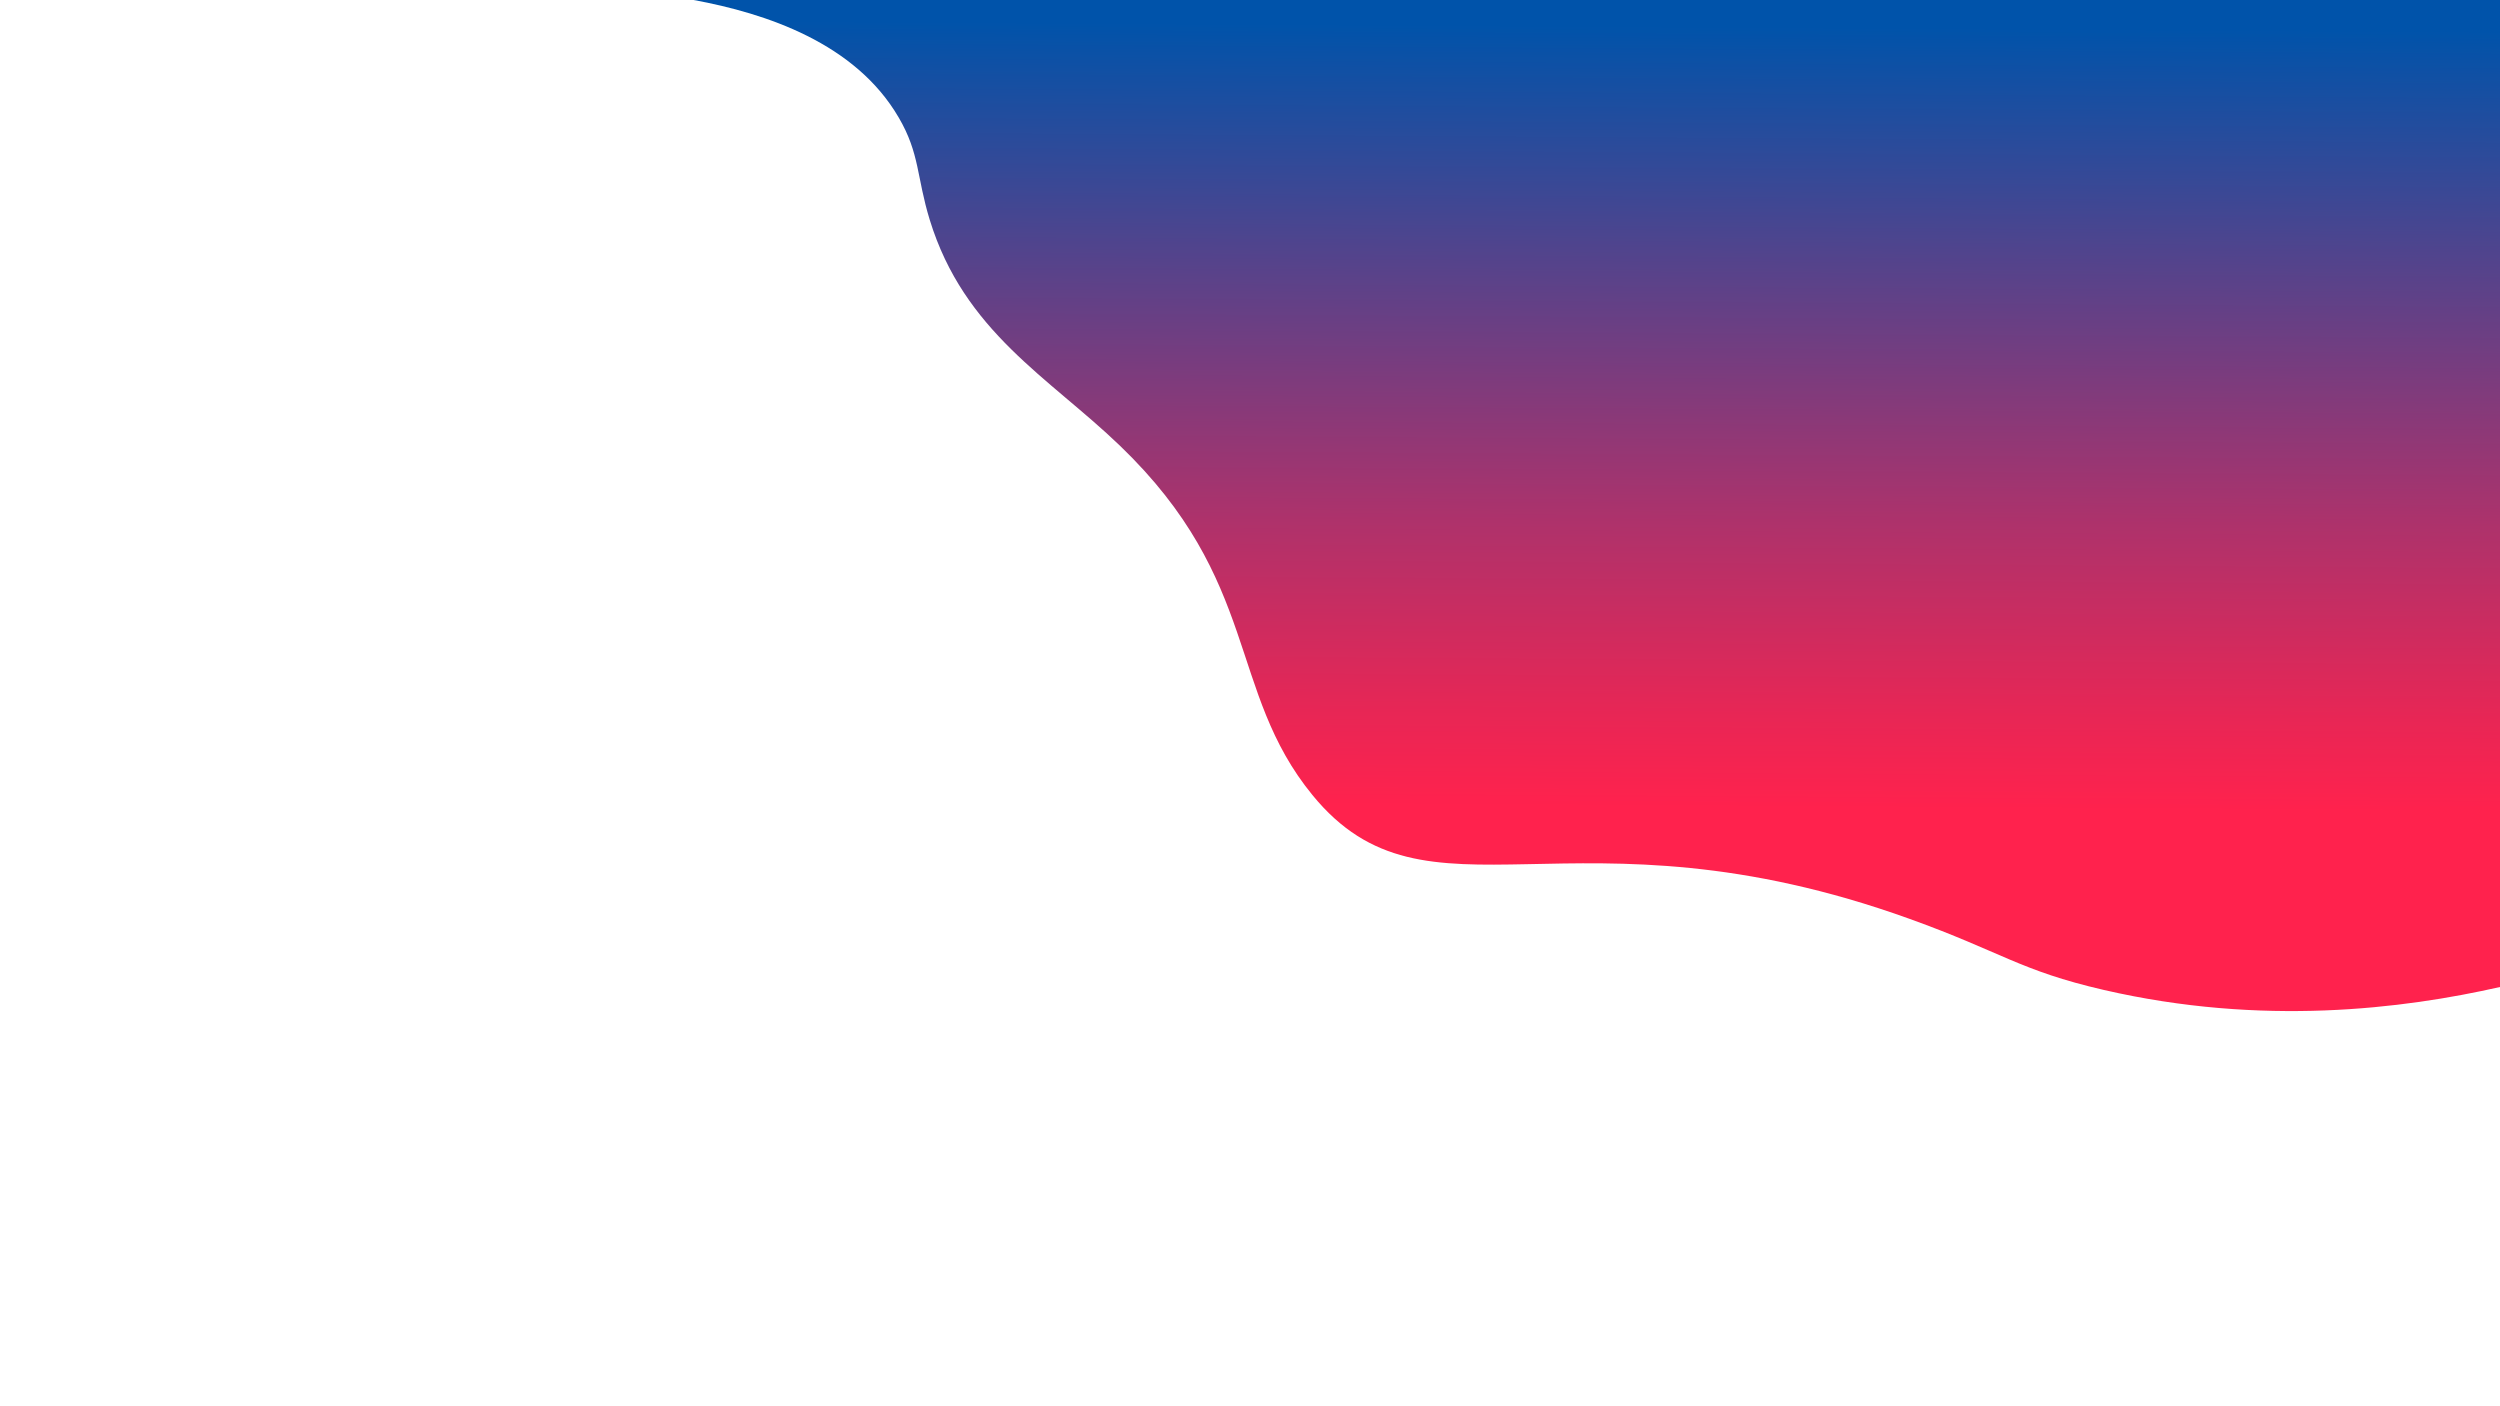 <?xml version="1.0" encoding="utf-8"?>
<!-- Generator: Adobe Illustrator 19.0.0, SVG Export Plug-In . SVG Version: 6.00 Build 0)  -->
<svg version="1.1" xmlns="http://www.w3.org/2000/svg" xmlns:xlink="http://www.w3.org/1999/xlink" x="0px" y="0px"
	 viewBox="0 0 1366 768" style="enable-background:new 0 0 1366 768;" xml:space="preserve">
<style type="text/css">
	.st0{fill:url(#XMLID_11_);}
	.st1{display:none;}
	.st2{display:inline;opacity:0.2;fill:#D8D8D8;}
	.st3{display:inline;opacity:0.8;fill:#D8A95D;}
	.st4{display:inline;fill:#FFF5B0;}
	.st5{display:inline;opacity:0.51;fill:#D8A95D;}
	.st6{display:inline;fill:none;stroke:#CECDCC;stroke-miterlimit:10;}
</style>
<g id="Layer_1">
	<linearGradient id="XMLID_11_" gradientUnits="userSpaceOnUse" x1="874.083" y1="14.058" x2="871.441" y2="440.727">
		<stop  offset="0" style="stop-color:#0053AA"/>
		<stop  offset="0.285" style="stop-color:#50448D"/>
		<stop  offset="0.636" style="stop-color:#AE326B"/>
		<stop  offset="0.883" style="stop-color:#E82655"/>
		<stop  offset="1" style="stop-color:#FF224D"/>
	</linearGradient>
	<path id="XMLID_1_" class="st0" d="M379,0h987v539.3c-53,12-129.9,21.6-216.5,1.6c-45.9-10.6-55.5-20.6-106-38.8
		c-184.8-66.6-263.4,9.4-326.4-67.7c-46.6-57-28.2-116.9-105.2-190.9c-38.8-37.3-85.1-62.2-103.9-123.4
		c-7.2-23.5-5.4-36.1-16.9-55.8C467.4,23.5,418.6,7.3,379,0z"/>
</g>
<g id="Layer_2" class="st1">
	<path id="XMLID_4_" class="st2" d="M980.7,2.2c0,111.6-90.5,184.4-202,184.4s-202-75.4-202-186.9"/>
	<path id="XMLID_5_" class="st3" d="M935.1,0.3c0,86.6-70.2,153.1-156.8,153.1S621.4,89.5,621.4,2.8"/>
	<path id="XMLID_3_" class="st4" d="M922.5,1.9c0,83.1-67.4,136.1-150.5,136.1S621.4,86.3,621.4,3.1"/>
	<circle id="XMLID_2_" class="st5" cx="760.1" cy="28.4" r="22.9"/>
	<circle id="XMLID_8_" class="st5" cx="831.8" cy="107.7" r="14.5"/>
	<circle id="XMLID_7_" class="st5" cx="694.6" cy="67.4" r="13.6"/>
</g>
<g id="Layer_3" class="st1">
	<path id="XMLID_9_" class="st6" d="M1365.8,155.2c-44.4,50.9-121.7,56.1-172.6,11.6s-56.1-119.4-11.6-170.2"/>
	<path id="XMLID_10_" class="st6" d="M1366,210.8c-59.8,46.1-145.8,45.2-204.9-6.4c-60.7-53-72.2-138.8-30.6-204.5"/>
</g>
</svg>
